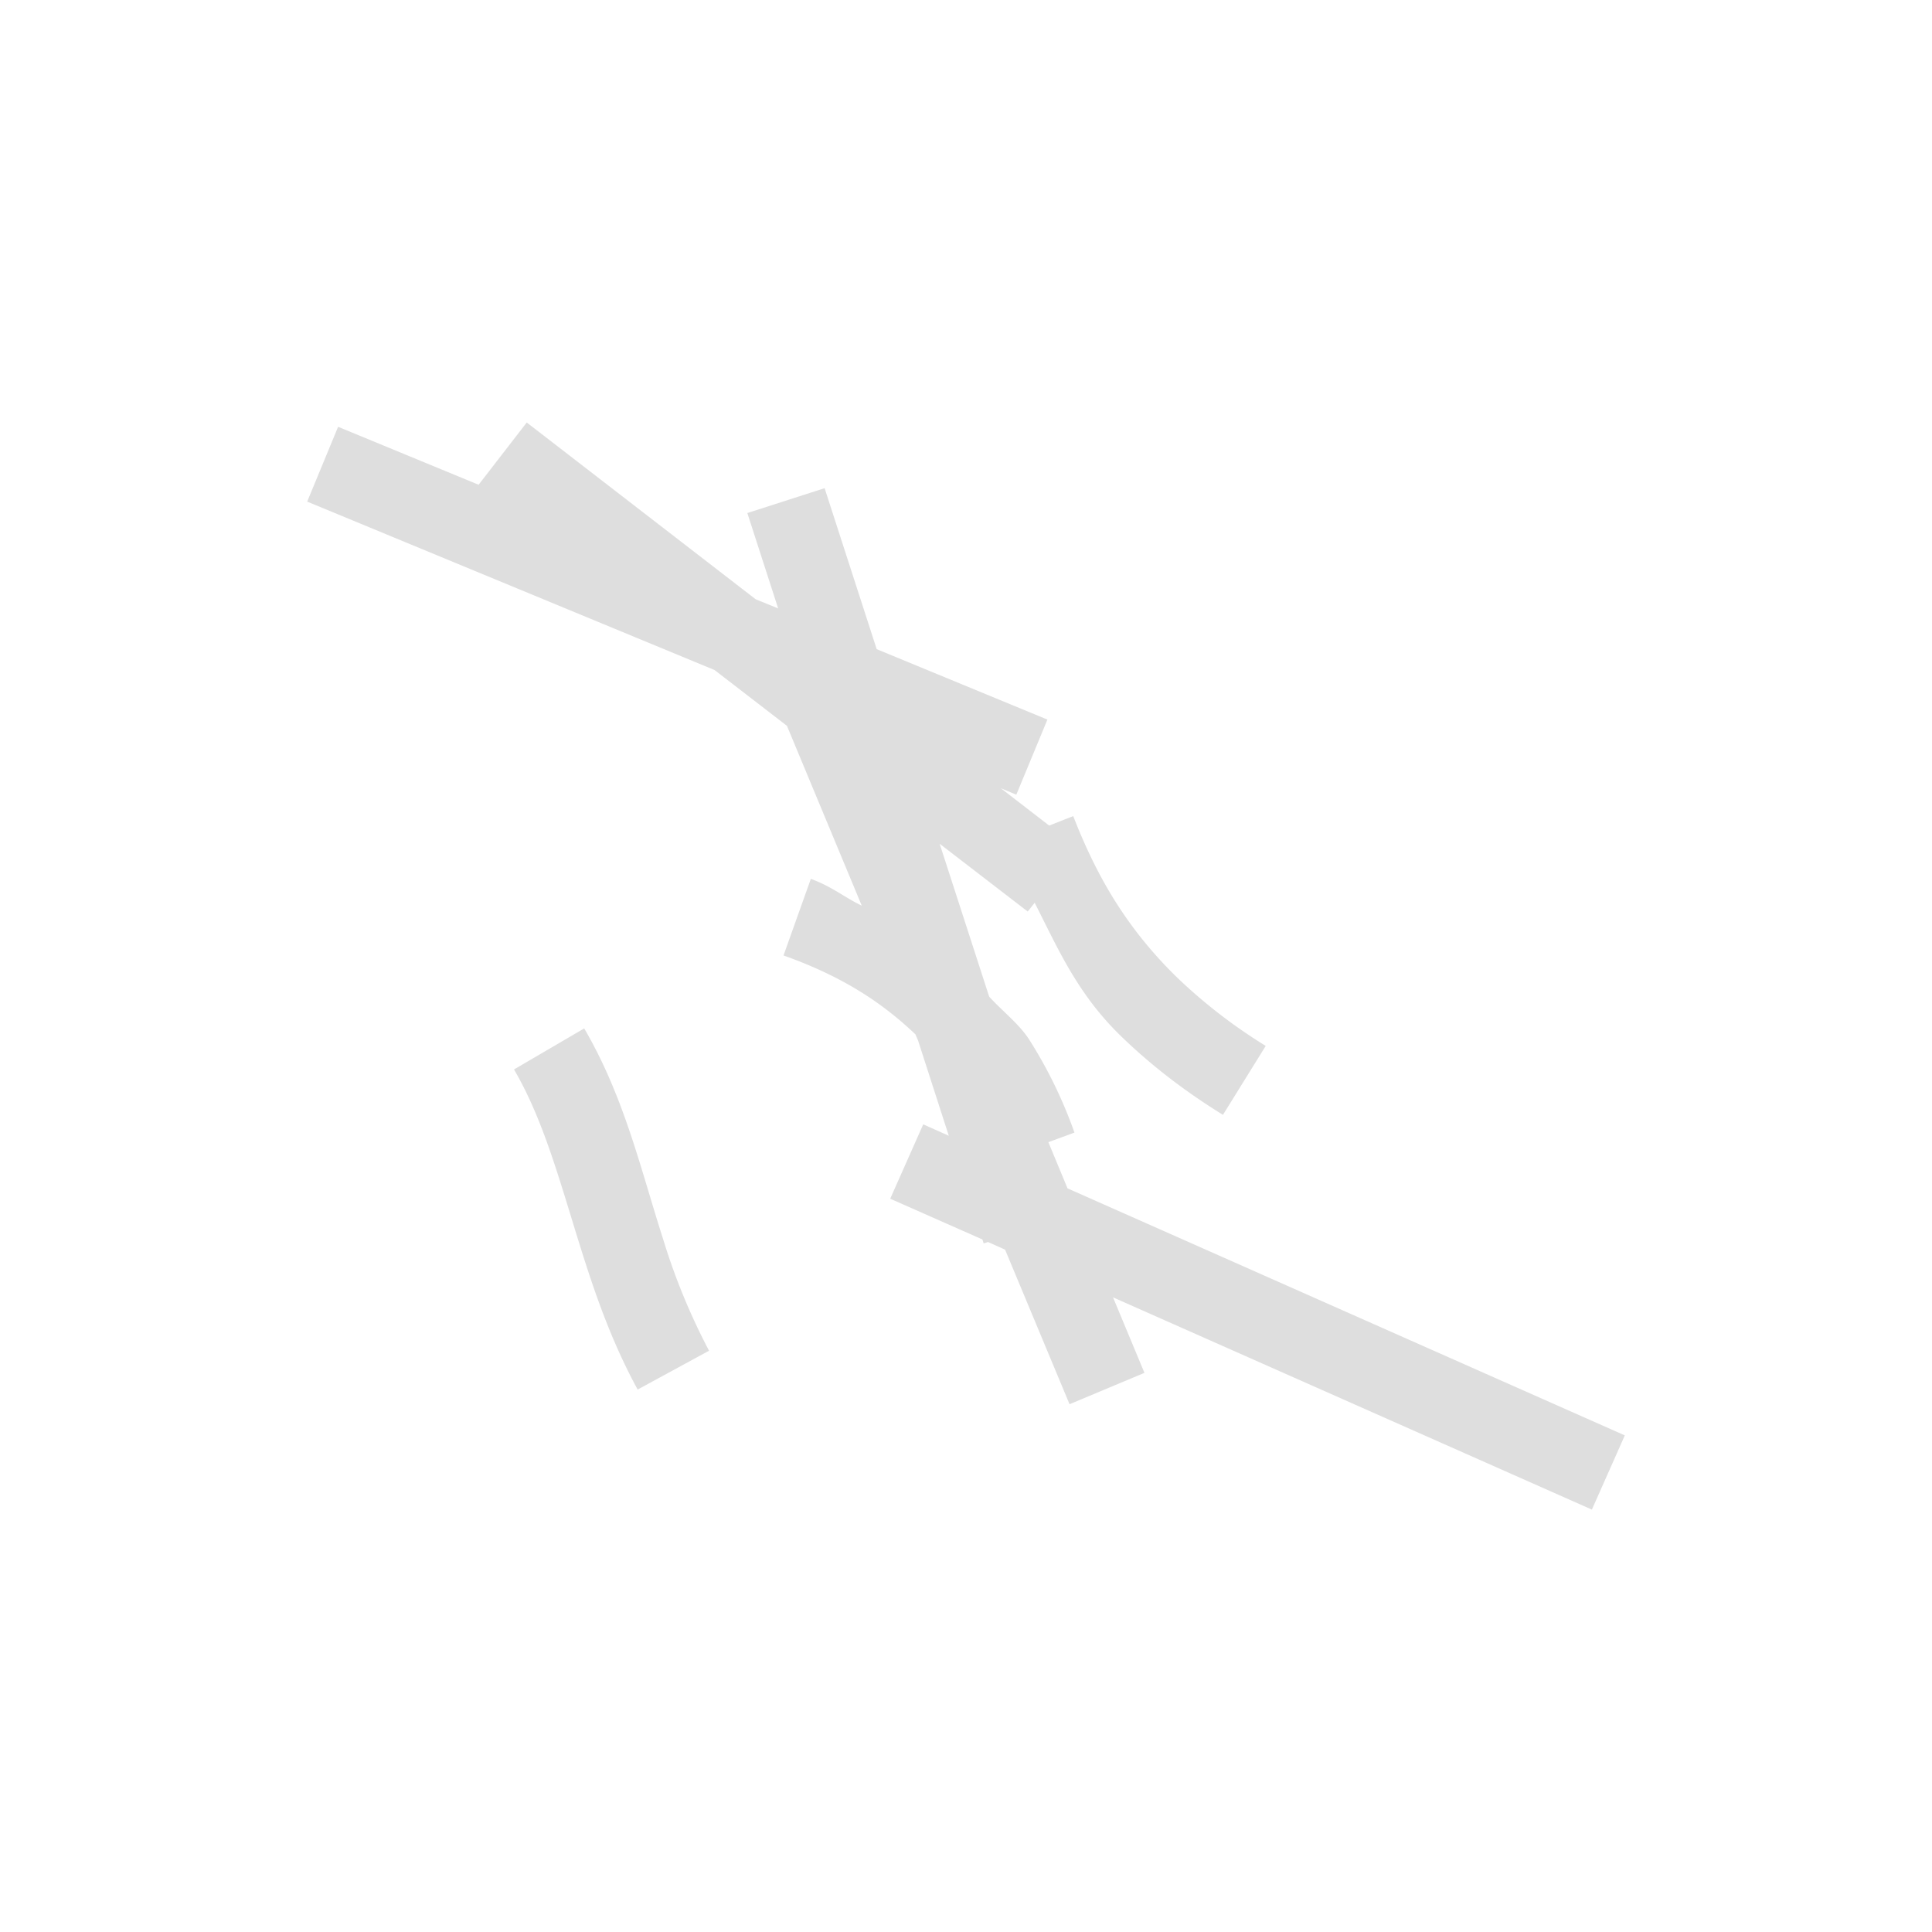 <?xml version='1.0' encoding='ASCII'?>
<svg xmlns="http://www.w3.org/2000/svg" width="16" height="16" viewBox="-3 -3 22 22">
<defs><style id="current-color-scheme" type="text/css">.ColorScheme-Contrast{color:#dedede; fill:currentColor;}</style></defs><path d="m2.998 1.811-.548.709-1.6-.66-.352.852L5.137 4.63l.824.635.852 2.048c-.203-.098-.345-.221-.58-.305l-.311.872c.71.252 1.148.563 1.502.898l.03.07.35 1.085-.291-.13-.376.847 1.05.464.014.045.05-.016.194.087.734 1.76.853-.357-.358-.86 5.453 2.417.375-.845-6.346-2.813-.218-.526.297-.109a5.2 5.2 0 0 0-.516-1.06c-.113-.176-.306-.324-.455-.488L7.7 6.608l1.003.772.079-.1c.26.51.48 1.028.974 1.51.324.316.709.62 1.17.905l.487-.785a6 6 0 0 1-1.012-.782c-.598-.583-.93-1.193-1.18-1.835l-.274.108-.55-.425.176.073.354-.855-1.944-.802-.593-1.833-.88.283.351 1.086-.256-.104zm.654 6.9-.799.467c.366.626.549 1.384.818 2.217.149.461.327.945.59 1.428l.813-.442a7.3 7.3 0 0 1-.523-1.271c-.253-.787-.441-1.617-.899-2.4z" class="ColorScheme-Contrast" style="fill:currentColor" fill="currentColor"/>
</svg>
